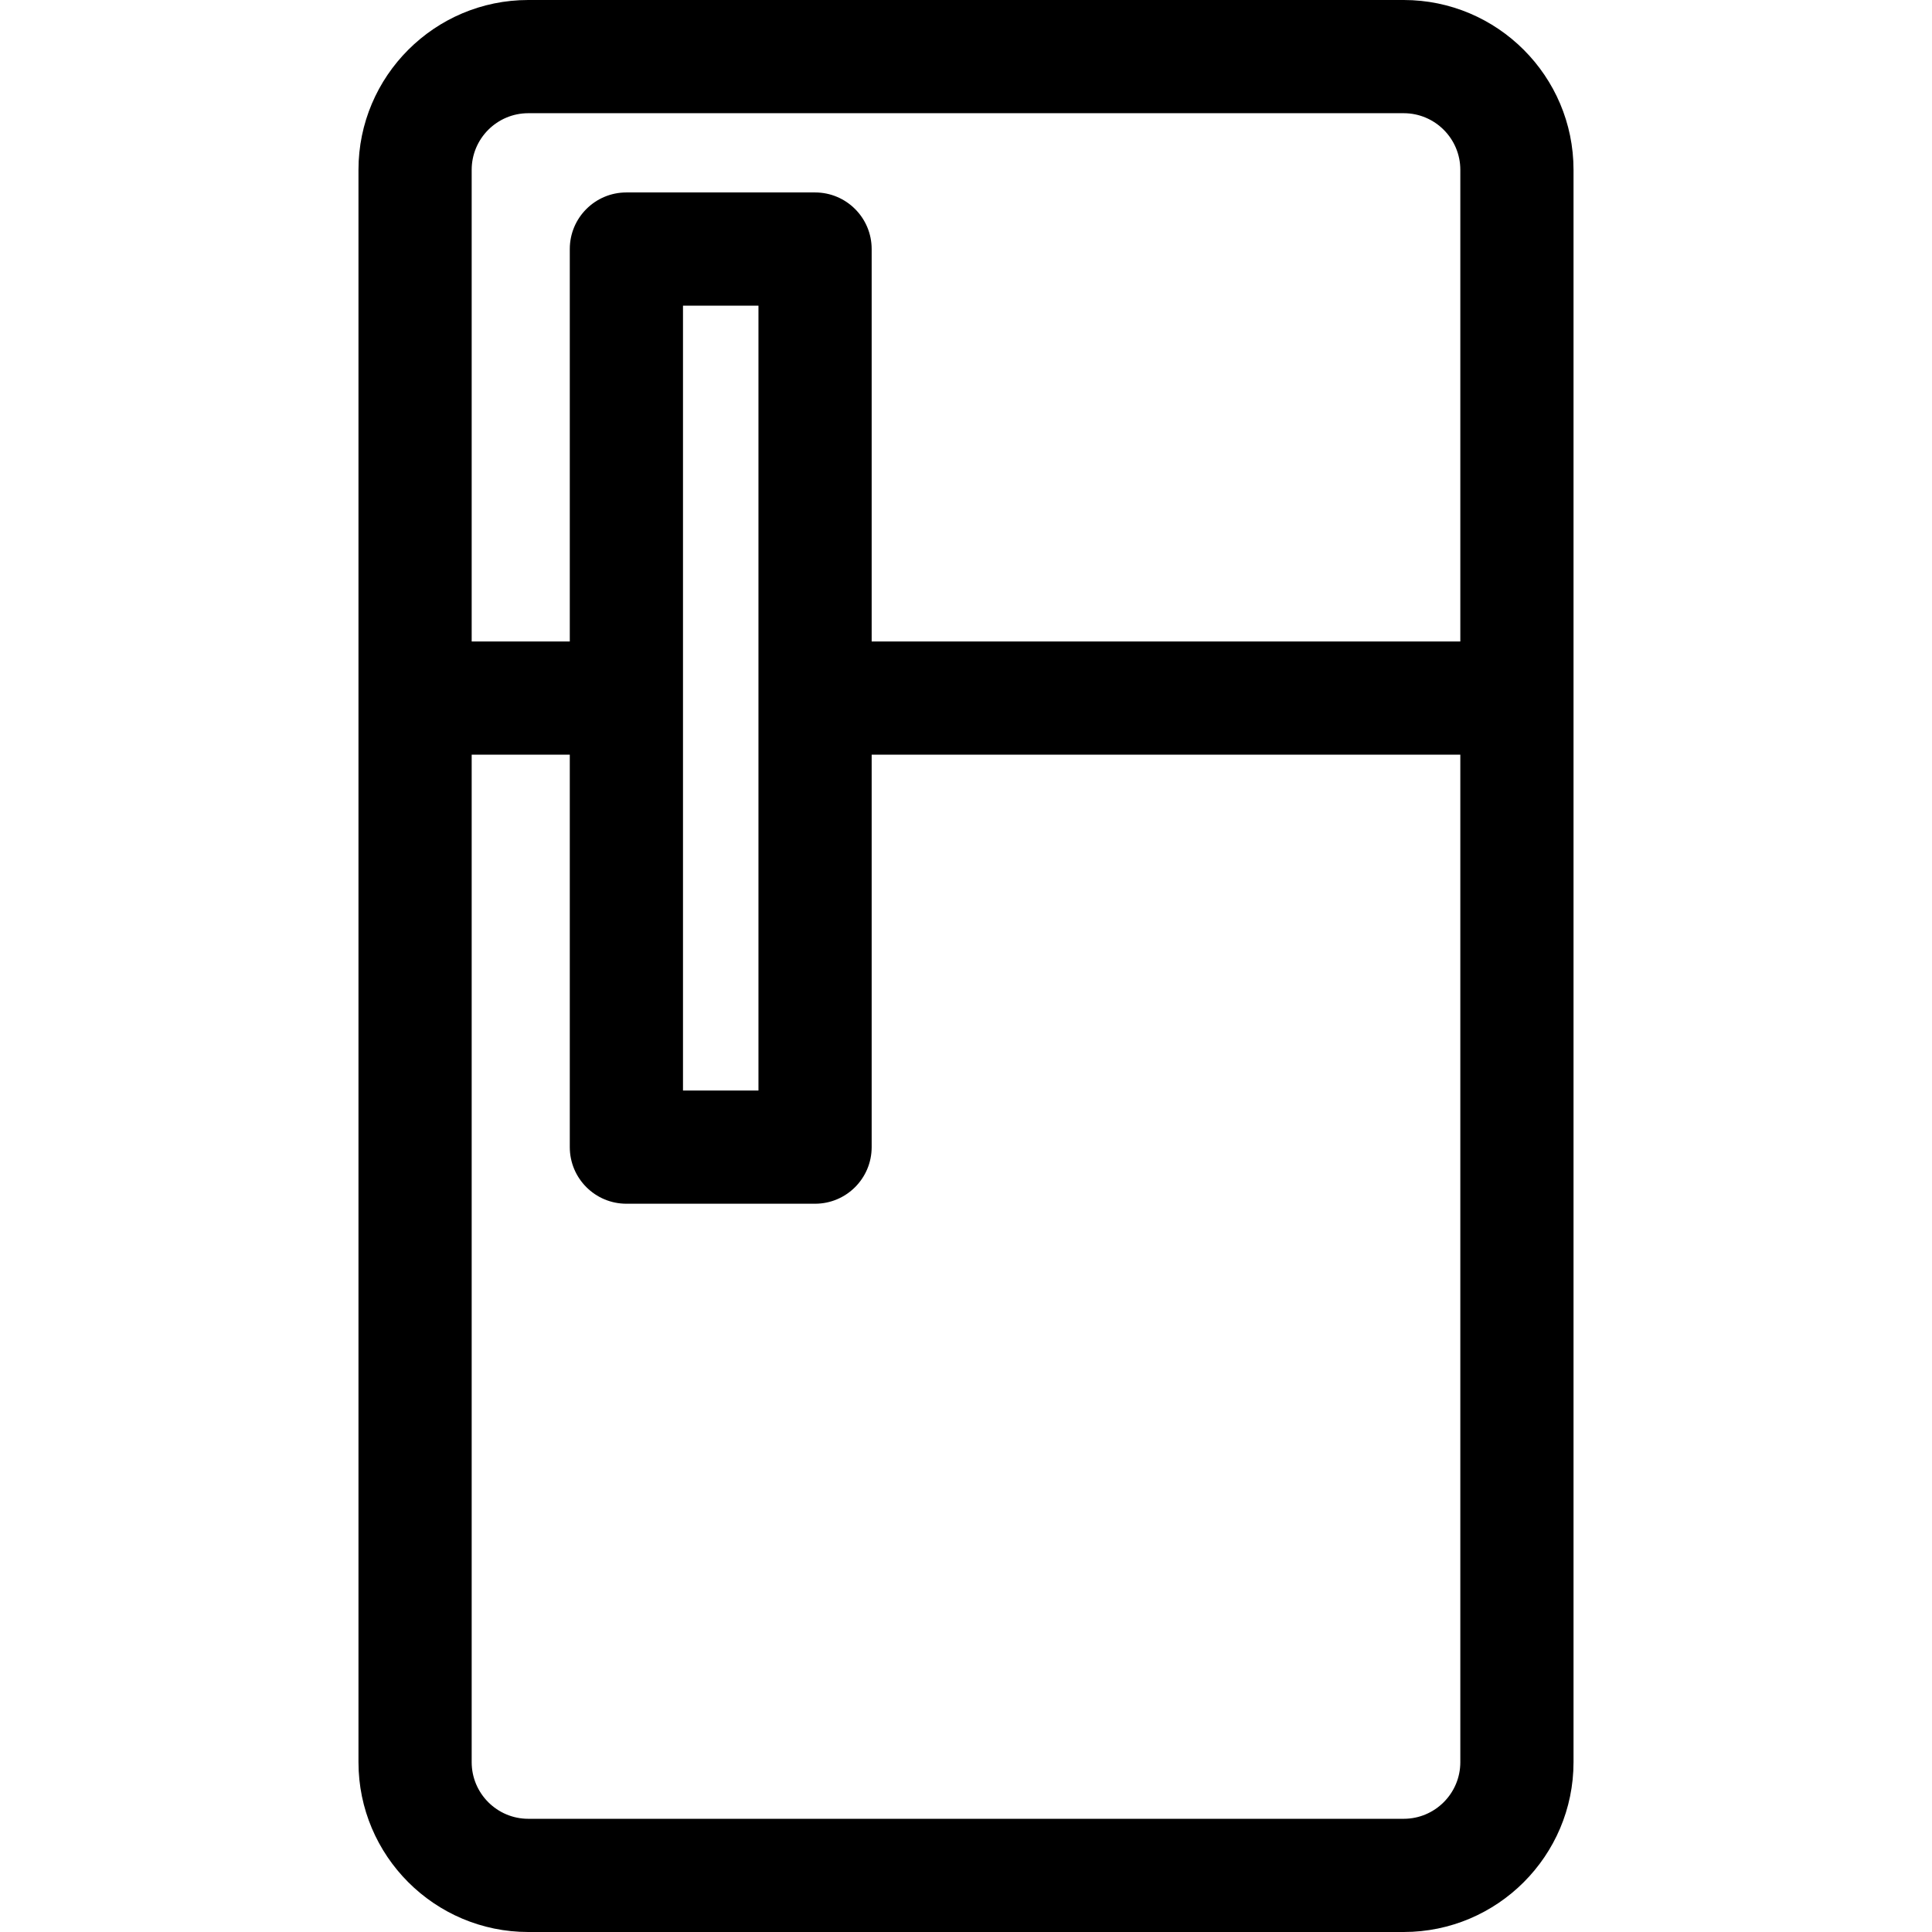 <?xml version="1.0" encoding="iso-8859-1"?>
<!-- Generator: Adobe Illustrator 19.0.0, SVG Export Plug-In . SVG Version: 6.00 Build 0)  -->
<svg version="1.1" id="Capa_1" xmlns="http://www.w3.org/2000/svg" xmlns:xlink="http://www.w3.org/1999/xlink" x="0px" y="0px"
	 viewBox="0 0 512 512" style="enable-background:new 0 0 512 512;" xml:space="preserve">
<g>
	<g>
		<path d="M372,0H140c-24.813,0-45,20.187-45,45v422c0,24.813,20.187,45,45,45h232c24.813,0,45-20.187,45-45V45
			C417,20.187,396.813,0,372,0z M387,467c0,8.271-6.729,15-15,15H140c-8.271,0-15-6.729-15-15V200h26v104c0,8.284,6.716,15,15,15h50
			c8.284,0,15-6.716,15-15V200h156V467z M181,289V81h20v208H181z M387,170H231V66c0-8.284-6.716-15-15-15h-50
			c-8.284,0-15,6.716-15,15v104h-26V45c0-8.271,6.729-15,15-15h232c8.271,0,15,6.729,15,15V170z"/>
	</g>
</g>
<g>
</g>
<g>
</g>
<g>
</g>
<g>
</g>
<g>
</g>
<g>
</g>
<g>
</g>
<g>
</g>
<g>
</g>
<g>
</g>
<g>
</g>
<g>
</g>
<g>
</g>
<g>
</g>
<g>
</g>
</svg>
